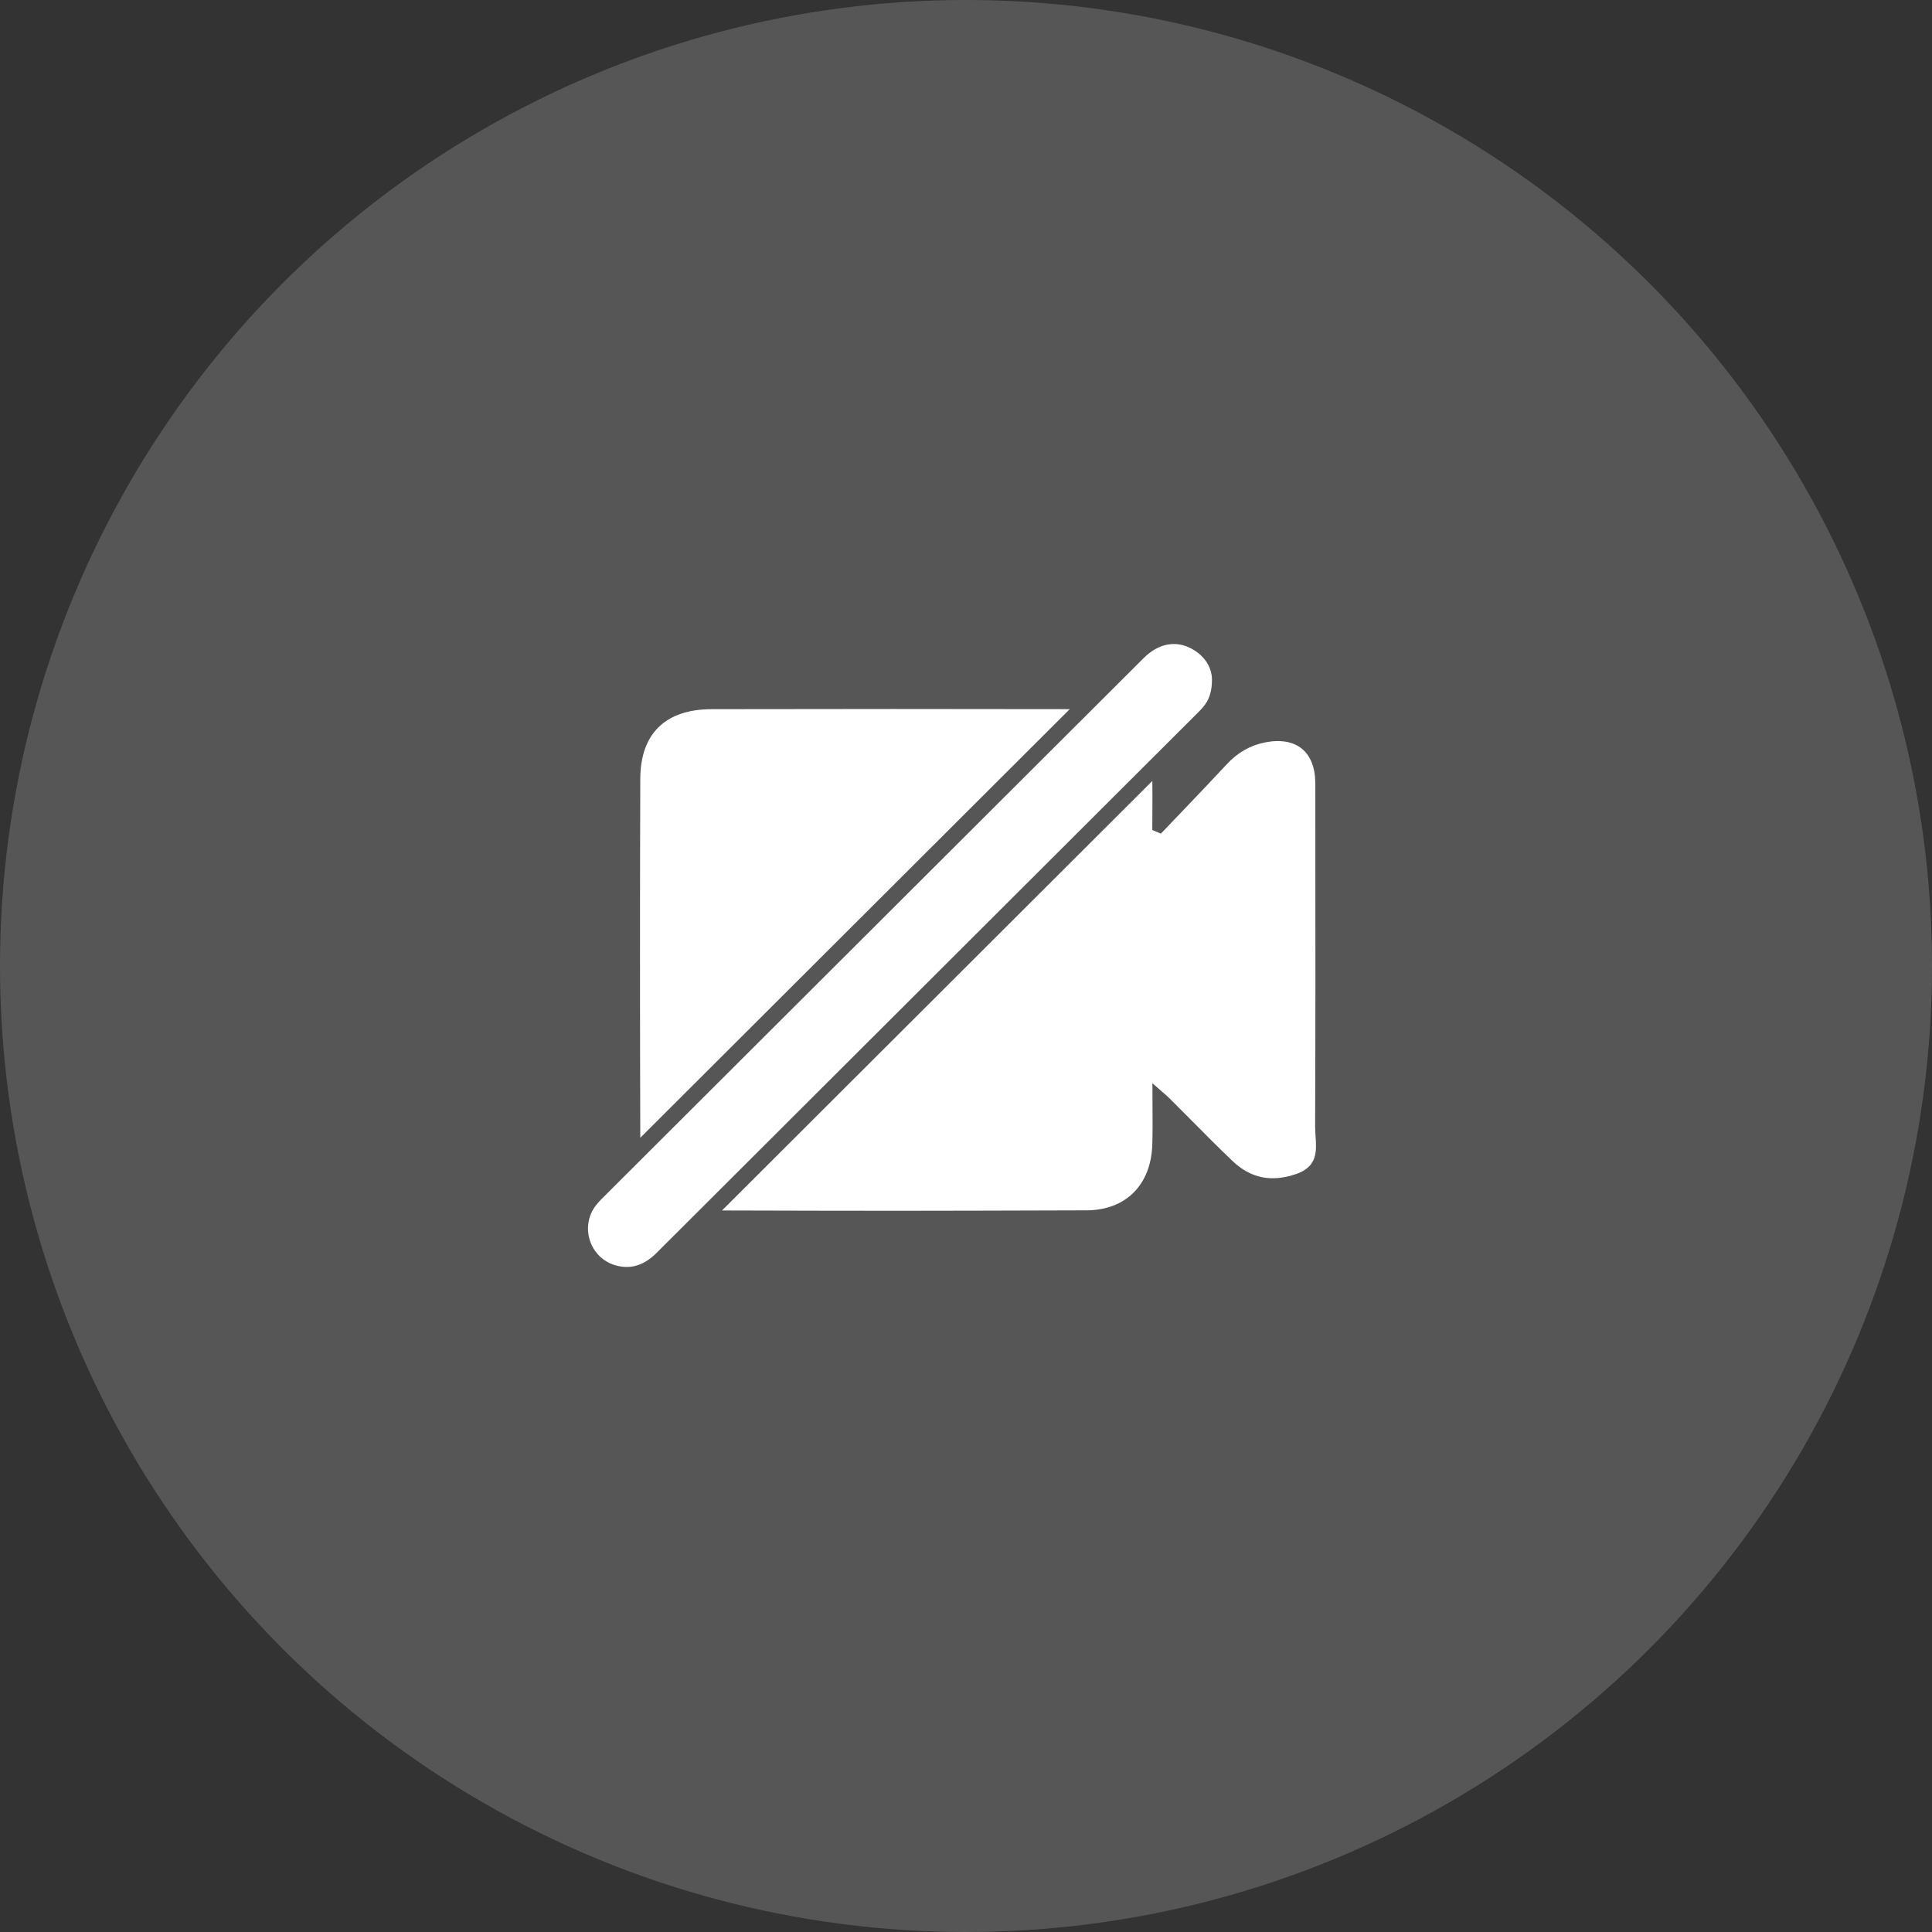 <svg viewBox="0 0 69 69" fill="none" xmlns="http://www.w3.org/2000/svg">
	<rect x="0" y="0" width="69" height="69" fill="#333333" stroke="none"/>
	<circle cx="34.5"  cy="34.5" r="34.5" fill="#7B7B7B" fill-opacity="0.5"/>
	<path fill-rule="evenodd" clip-rule="evenodd" d="M38.205 25.327C32.065 25.319 31.827 25.319 25.419 25.328C23.764 25.33 22.872 26.198 22.867 27.823C22.853 32.093 22.855 36.363 22.867 40.635C27.979 35.532 33.092 30.43 38.205 25.327ZM25.786 43.231C31.942 43.247 32.314 43.246 38.794 43.227C40.228 43.223 41.113 42.297 41.154 40.868C41.167 40.423 41.164 39.978 41.161 39.466C41.16 39.224 41.158 38.966 41.158 38.686C41.287 38.801 41.39 38.89 41.476 38.965C41.622 39.092 41.719 39.176 41.809 39.267C42.061 39.517 42.31 39.768 42.559 40.02C43.041 40.506 43.522 40.991 44.017 41.463C44.668 42.084 45.416 42.232 46.292 41.929C47.057 41.666 47.021 41.115 46.984 40.574C46.977 40.457 46.969 40.34 46.969 40.227C46.982 36.826 46.98 33.425 46.977 30.024C46.977 29.344 46.976 28.664 46.976 27.984C46.974 26.854 46.305 26.299 45.194 26.512C44.655 26.615 44.199 26.879 43.819 27.29C43.289 27.86 42.751 28.422 42.213 28.985C41.961 29.248 41.71 29.511 41.459 29.774L41.457 29.772L41.154 29.643C41.154 29.445 41.155 29.246 41.156 29.047C41.159 28.662 41.161 28.276 41.155 27.891C40.696 28.348 40.237 28.806 39.779 29.264C35.114 33.919 30.45 38.575 25.786 43.231Z" fill="white"/>
	<path d="M43.285 24.252C43.287 24.713 43.179 25.009 42.959 25.262C42.904 25.325 42.849 25.386 42.79 25.444C36.343 31.877 29.896 38.31 23.451 44.744C23.039 45.155 22.571 45.354 21.991 45.193C21.061 44.934 20.693 43.798 21.291 43.039C21.352 42.961 21.419 42.887 21.489 42.817C27.941 36.379 34.394 29.94 40.846 23.502C41.37 22.98 41.989 22.859 42.559 23.169C43.035 23.428 43.273 23.837 43.285 24.252Z" fill="white"/>
</svg>